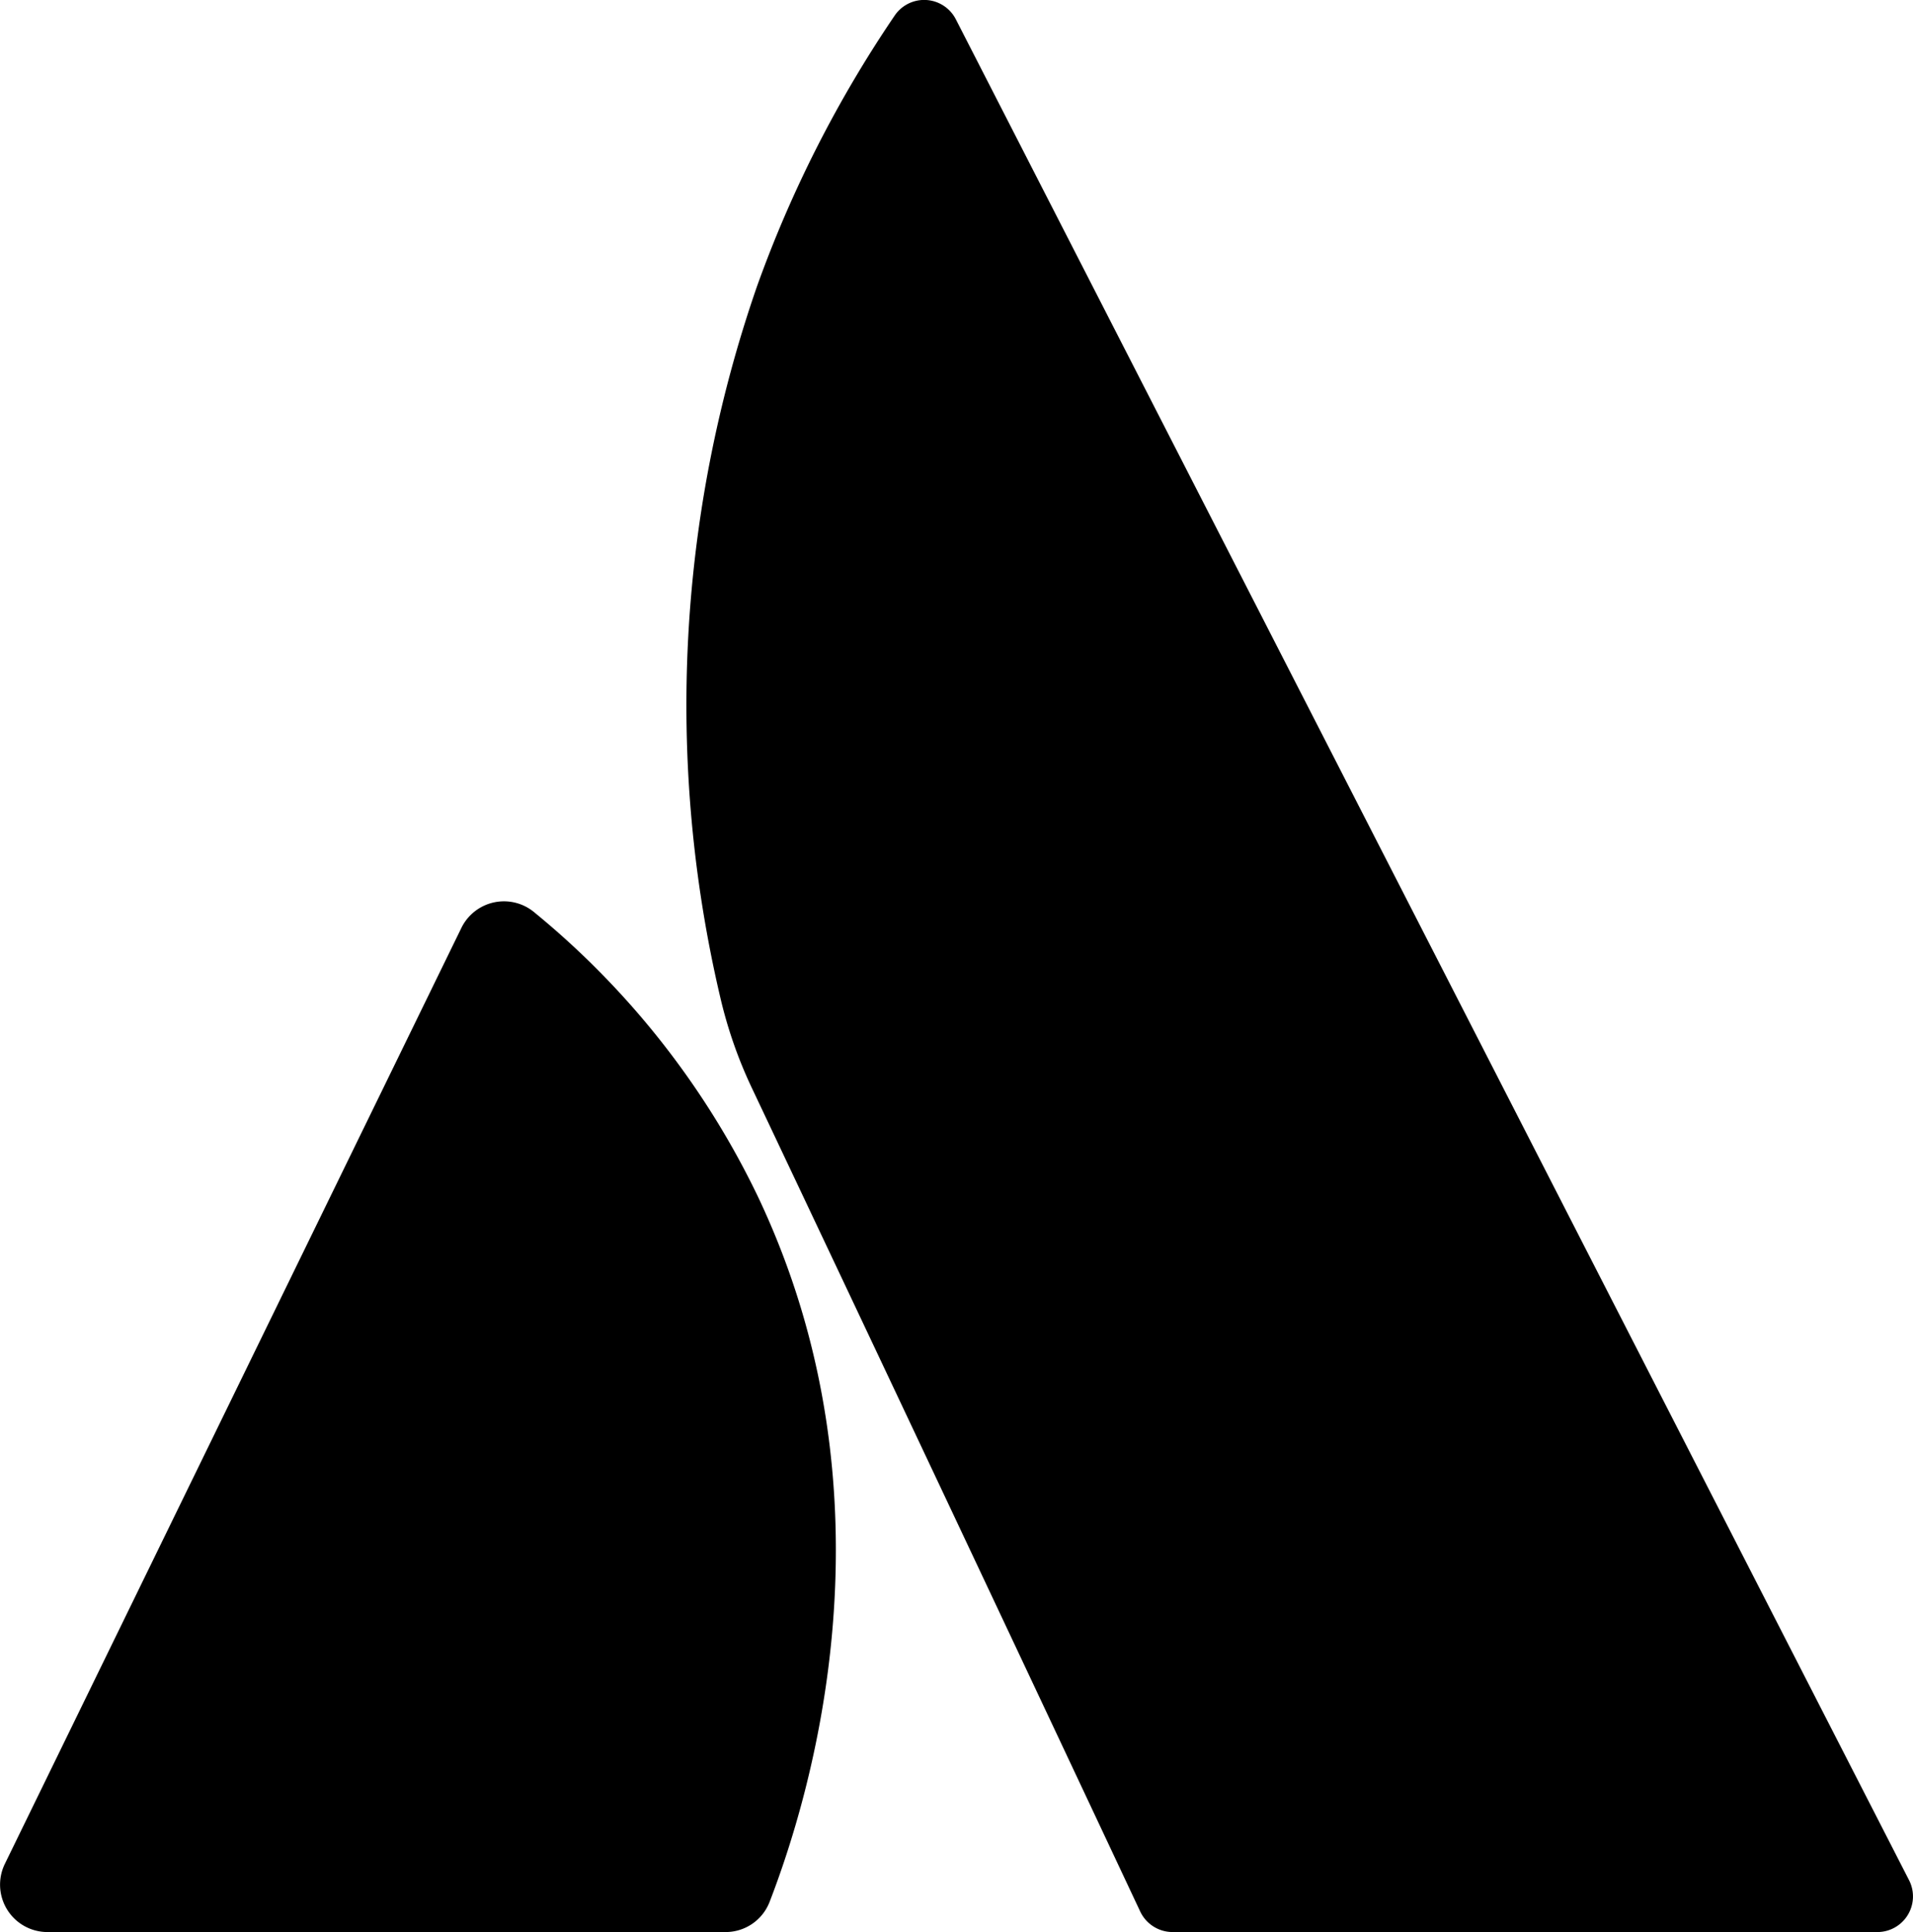 <svg xmlns="http://www.w3.org/2000/svg" viewBox="0 0 77.91 78.66"><title>Software</title><g id="Layer_2" data-name="Layer 2"><g id="Software"><path d="M1.94,78.66h27.6a1.92,1.92,0,0,0,1.8-1.22c1.64-4.24,5.41-16.39-.5-28.78a33.93,33.93,0,0,0-9.06-11.5,1.93,1.93,0,0,0-3,.64L.2,75.88A1.93,1.93,0,0,0,1.94,78.66Z"/><path d="M38.93.79A1.45,1.45,0,0,0,36.44.63a49,49,0,0,0-5.6,11,52,52,0,0,0-1.5,29,18.27,18.27,0,0,0,1.25,3.6Q38.53,61,46.44,77.83a1.46,1.46,0,0,0,1.32.83h28.7a1.45,1.45,0,0,0,1.29-2.11Z"/></g></g></svg>